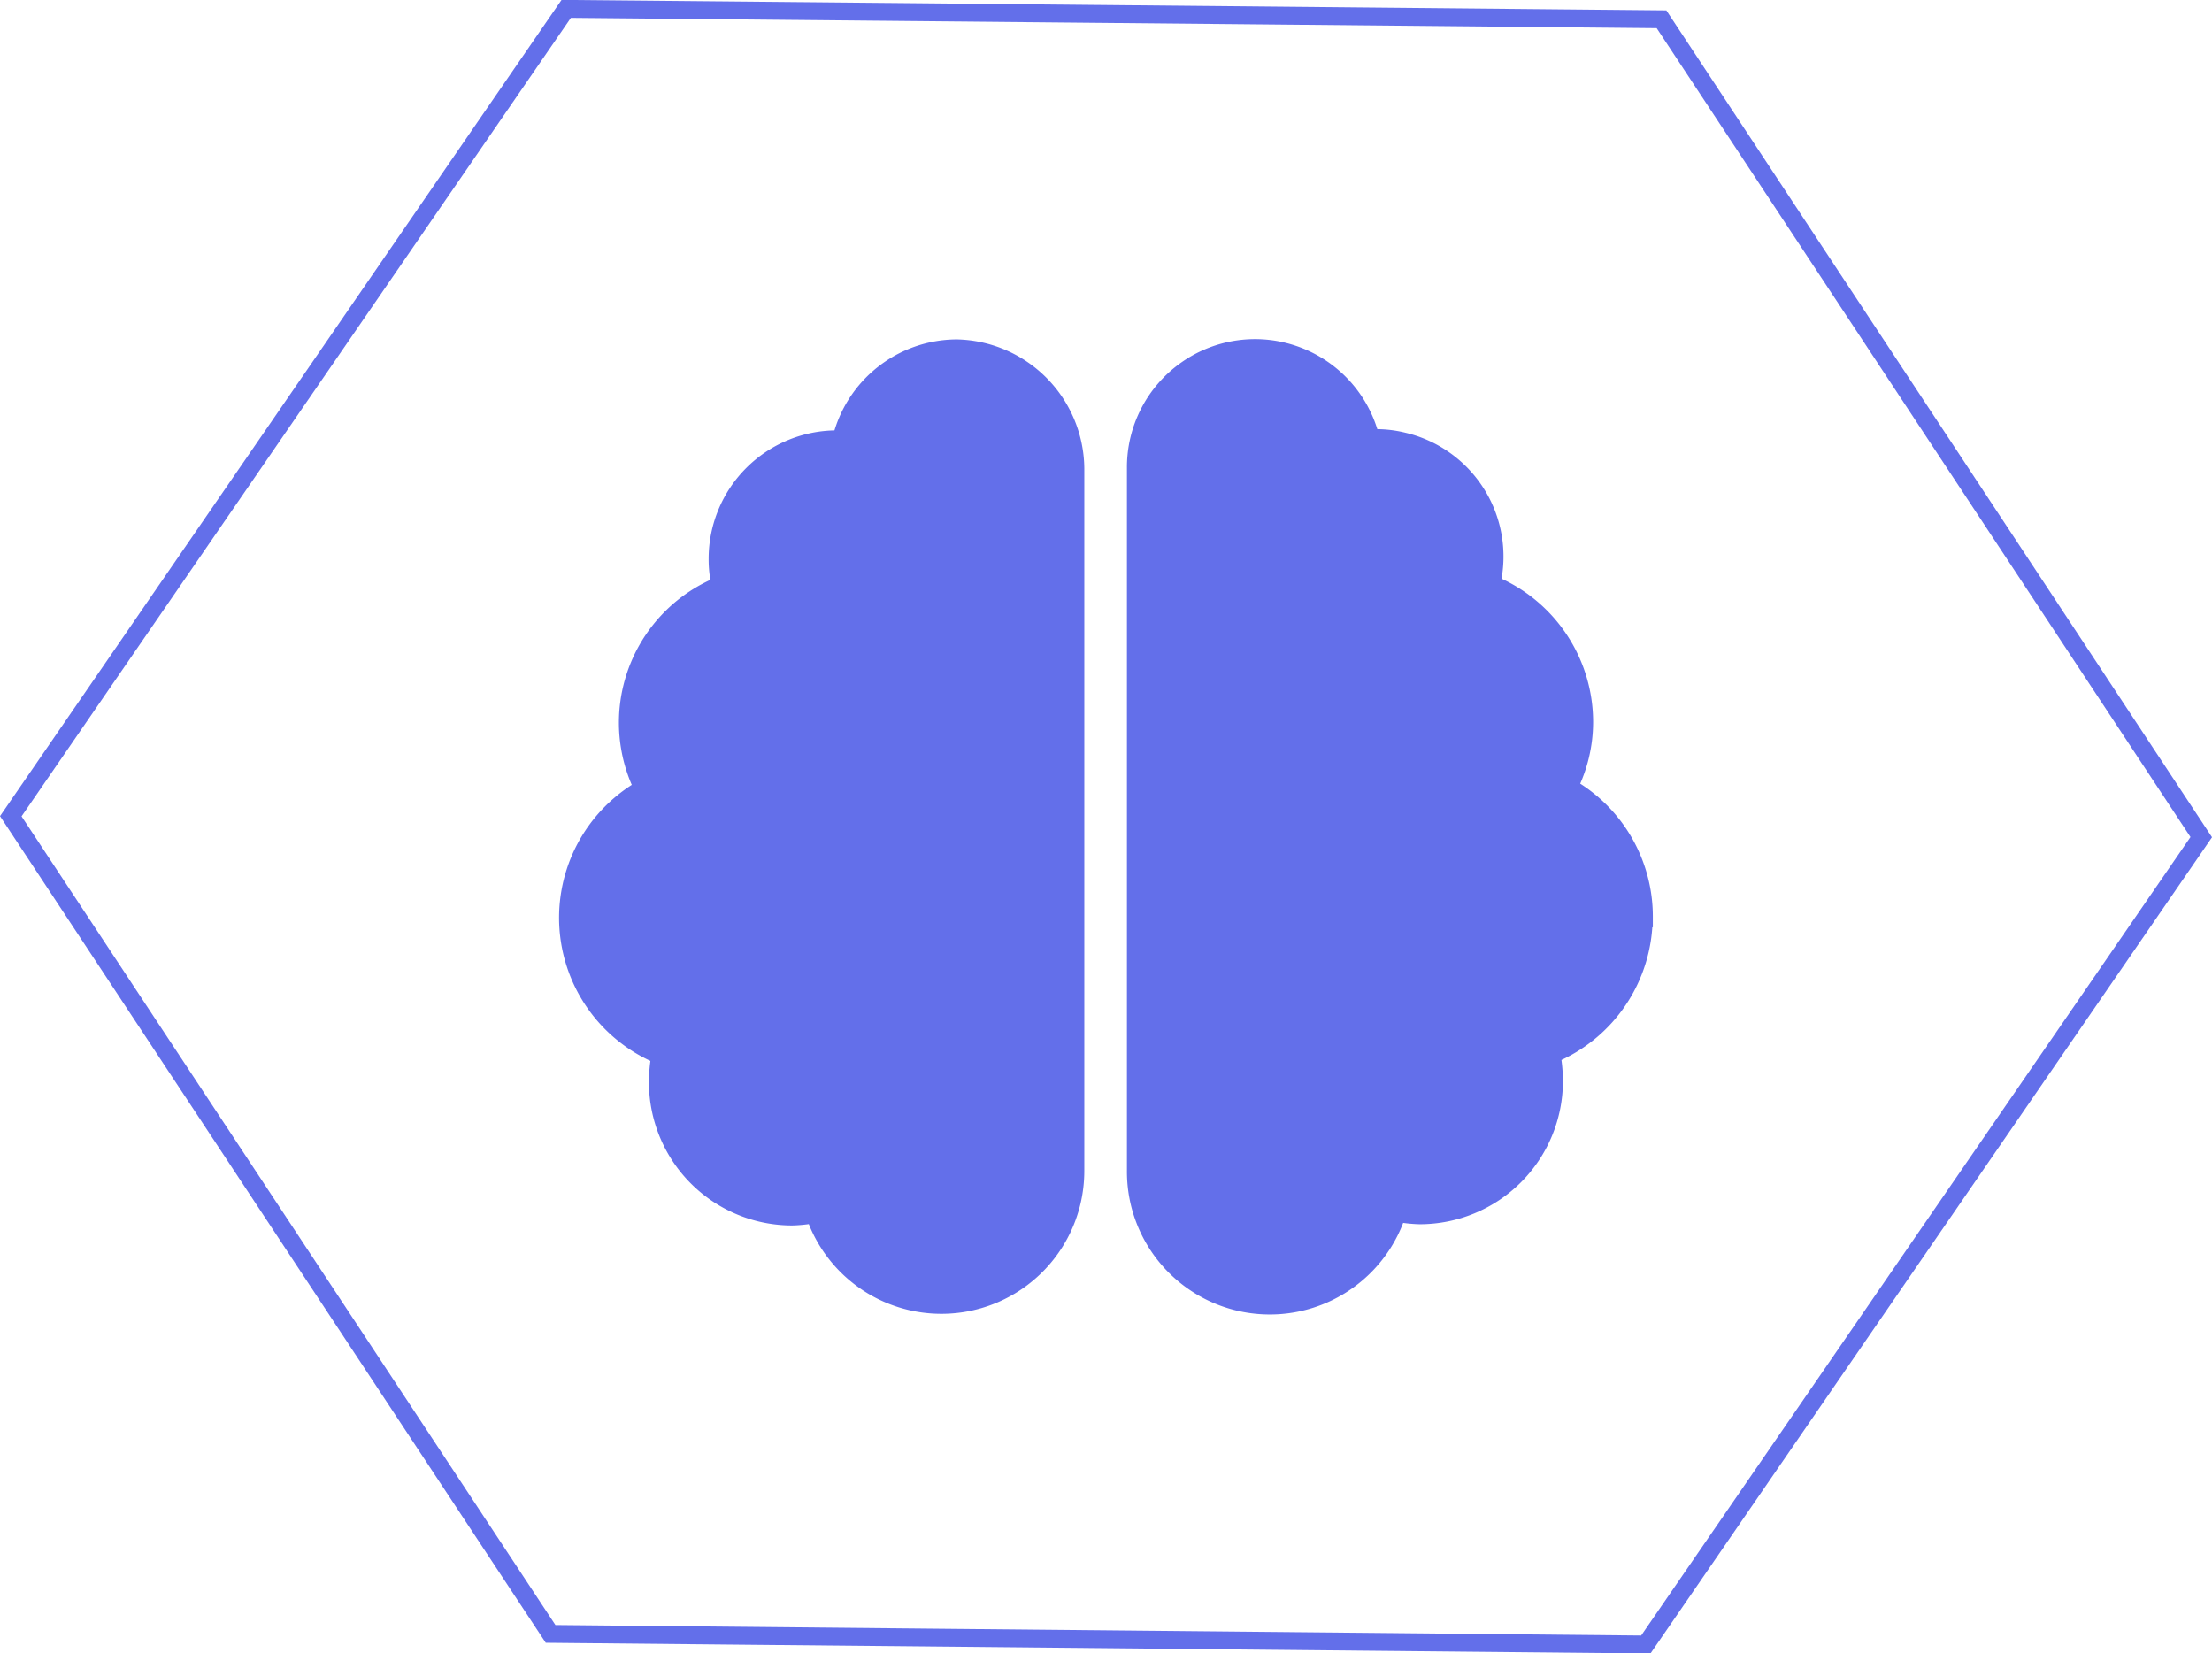 <svg xmlns="http://www.w3.org/2000/svg" width="123.854" height="92.567" viewBox="0 0 123.854 92.567"><g transform="translate(-17.537 -29.675)"><path d="M103.318,18.557l30.221,45.789-31.1,45.2-61.324-.594L10.89,63.175l31.1-45.2,30.662.289Z" transform="translate(7.25 12.197)" fill="none" stroke="#636fea" stroke-miterlimit="10" stroke-width="1"/><path d="M51.021,29.175a6.689,6.689,0,0,0-6.452,5.093h-.238a6.689,6.689,0,0,0-6.689,6.689,6.061,6.061,0,0,0,.17,1.477,8.3,8.3,0,0,0-4.6,10.781,6.332,6.332,0,0,0,.272.594,8.336,8.336,0,0,0,.951,14.958,8.693,8.693,0,0,0-.136,1.477,7.521,7.521,0,0,0,7.521,7.538h0a7.691,7.691,0,0,0,1.256-.136,7.5,7.5,0,0,0,14.6-2.445V35.881A6.791,6.791,0,0,0,51.021,29.175Zm38.489,31.8A8.336,8.336,0,0,0,85.3,53.742a8.167,8.167,0,0,0,.866-3.633,8.353,8.353,0,0,0-5.2-7.742,6.621,6.621,0,0,0-4.924-7.98,6.316,6.316,0,0,0-1.6-.187h-.238a6.672,6.672,0,0,0-13.141,1.7V75.2a7.5,7.5,0,0,0,14.635,2.377,7.693,7.693,0,0,0,1.256.136,7.521,7.521,0,0,0,7.521-7.521h0a8.691,8.691,0,0,0-.136-1.477,8.353,8.353,0,0,0,5.161-7.742Z" transform="translate(20.073 20.001)" fill="#636fea" stroke="#636fea" stroke-miterlimit="10" stroke-width="1"/></g></svg>